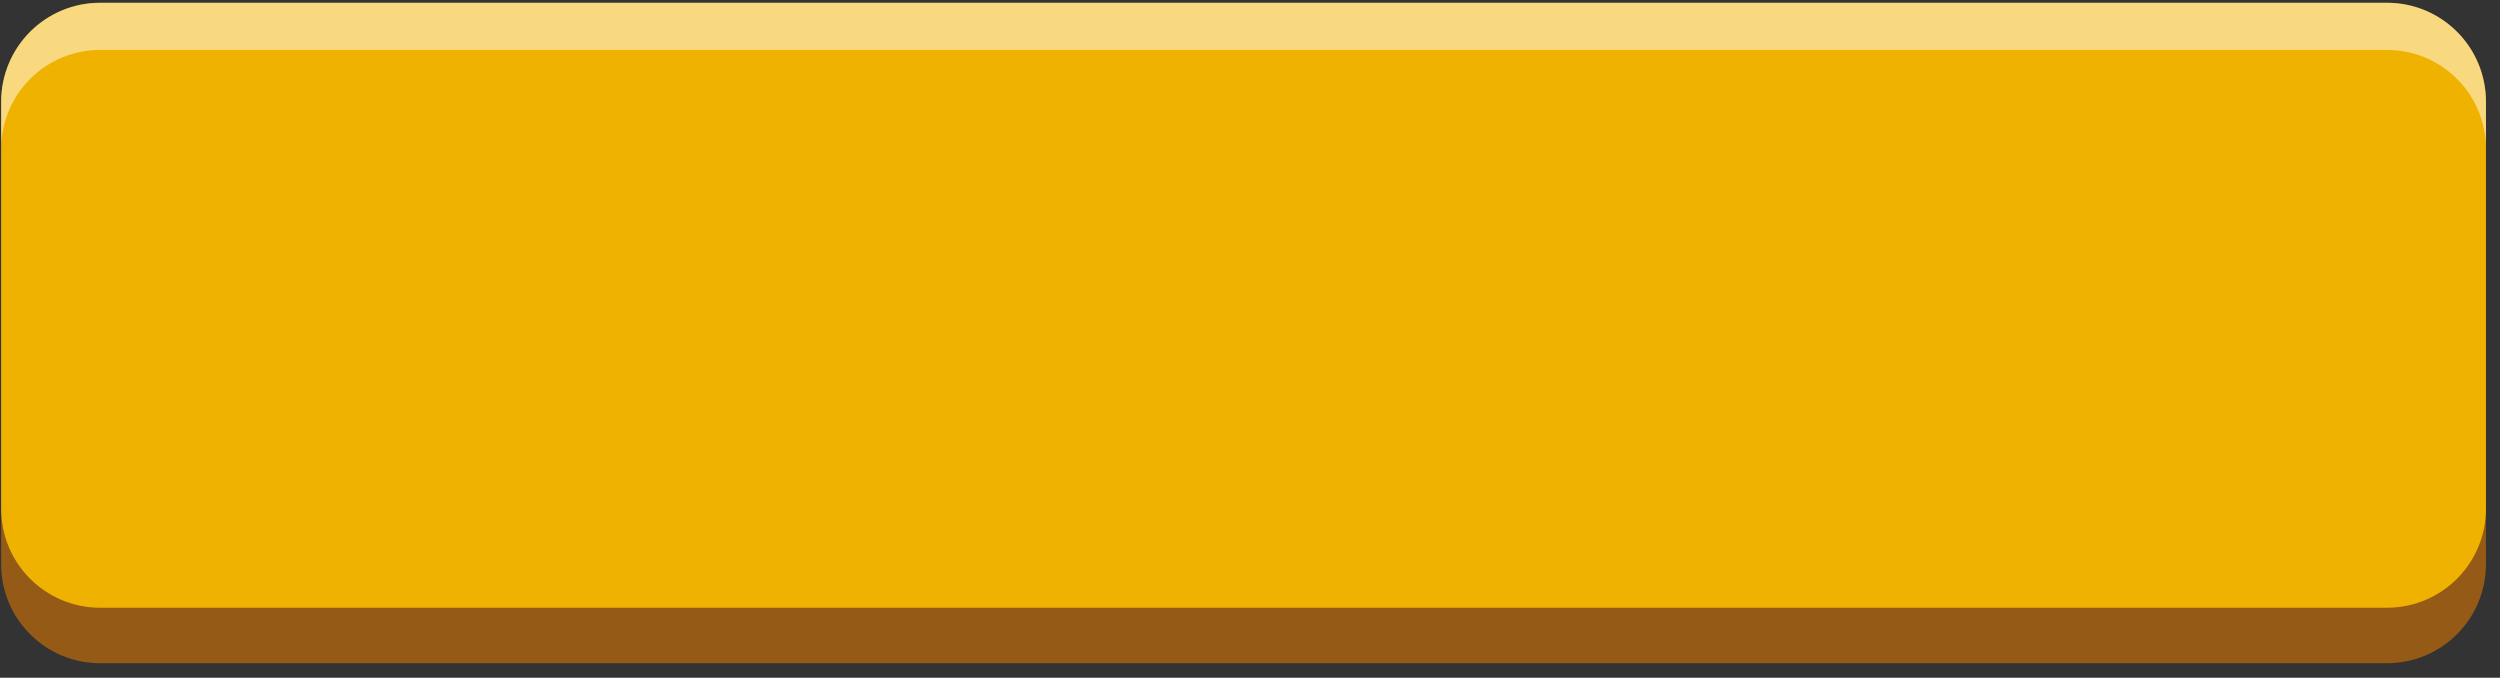 <svg width="166" height="45" viewBox="0 0 166 45" fill="none" xmlns="http://www.w3.org/2000/svg">
<rect x="0" y="0" width="166" height="45" fill="#333333" stroke="none"/>
<g id="button">
<path id="Vector" d="M158.499 3.869H6.645C3.018 3.869 0.078 6.809 0.078 10.436V37.471C0.078 41.097 3.018 44.038 6.645 44.038H158.499C162.125 44.038 165.066 41.097 165.066 37.471V10.436C165.066 6.809 162.125 3.869 158.499 3.869Z" fill="#965A17"/>
<path id="Vector_2" d="M158.499 0.185H6.645C3.018 0.185 0.078 3.125 0.078 6.751V33.786C0.078 37.413 3.018 40.353 6.645 40.353H158.499C162.125 40.353 165.066 37.413 165.066 33.786V6.751C165.066 3.125 162.125 0.185 158.499 0.185Z" fill="url(#paint0_linear_6926_7562)"/>
<g id="Vector_3" style="mix-blend-mode:overlay" opacity="0.5">
<path d="M158.502 0.185H6.645C4.904 0.185 3.234 0.876 2.003 2.107C0.771 3.338 0.079 5.007 0.078 6.748V9.883C0.078 8.141 0.77 6.471 2.002 5.24C3.233 4.008 4.903 3.316 6.645 3.316H158.502C160.244 3.316 161.914 4.008 163.146 5.24C164.377 6.471 165.069 8.141 165.069 9.883V6.748C165.068 5.007 164.376 3.338 163.144 2.107C161.913 0.876 160.243 0.185 158.502 0.185Z" fill="white"/>
</g>
</g>
<defs>
<linearGradient id="paint0_linear_6926_7562" x1="248494" y1="16413" x2="248494" y2="11894.5" gradientUnits="userSpaceOnUse">
<stop stop-color="#EEAC00"/>
<stop offset="0.32" stop-color="#F4C200"/>
<stop offset="0.75" stop-color="#F8DB00"/>
<stop offset="1" stop-color="#F0B200"/>
</linearGradient>
</defs>
</svg>
